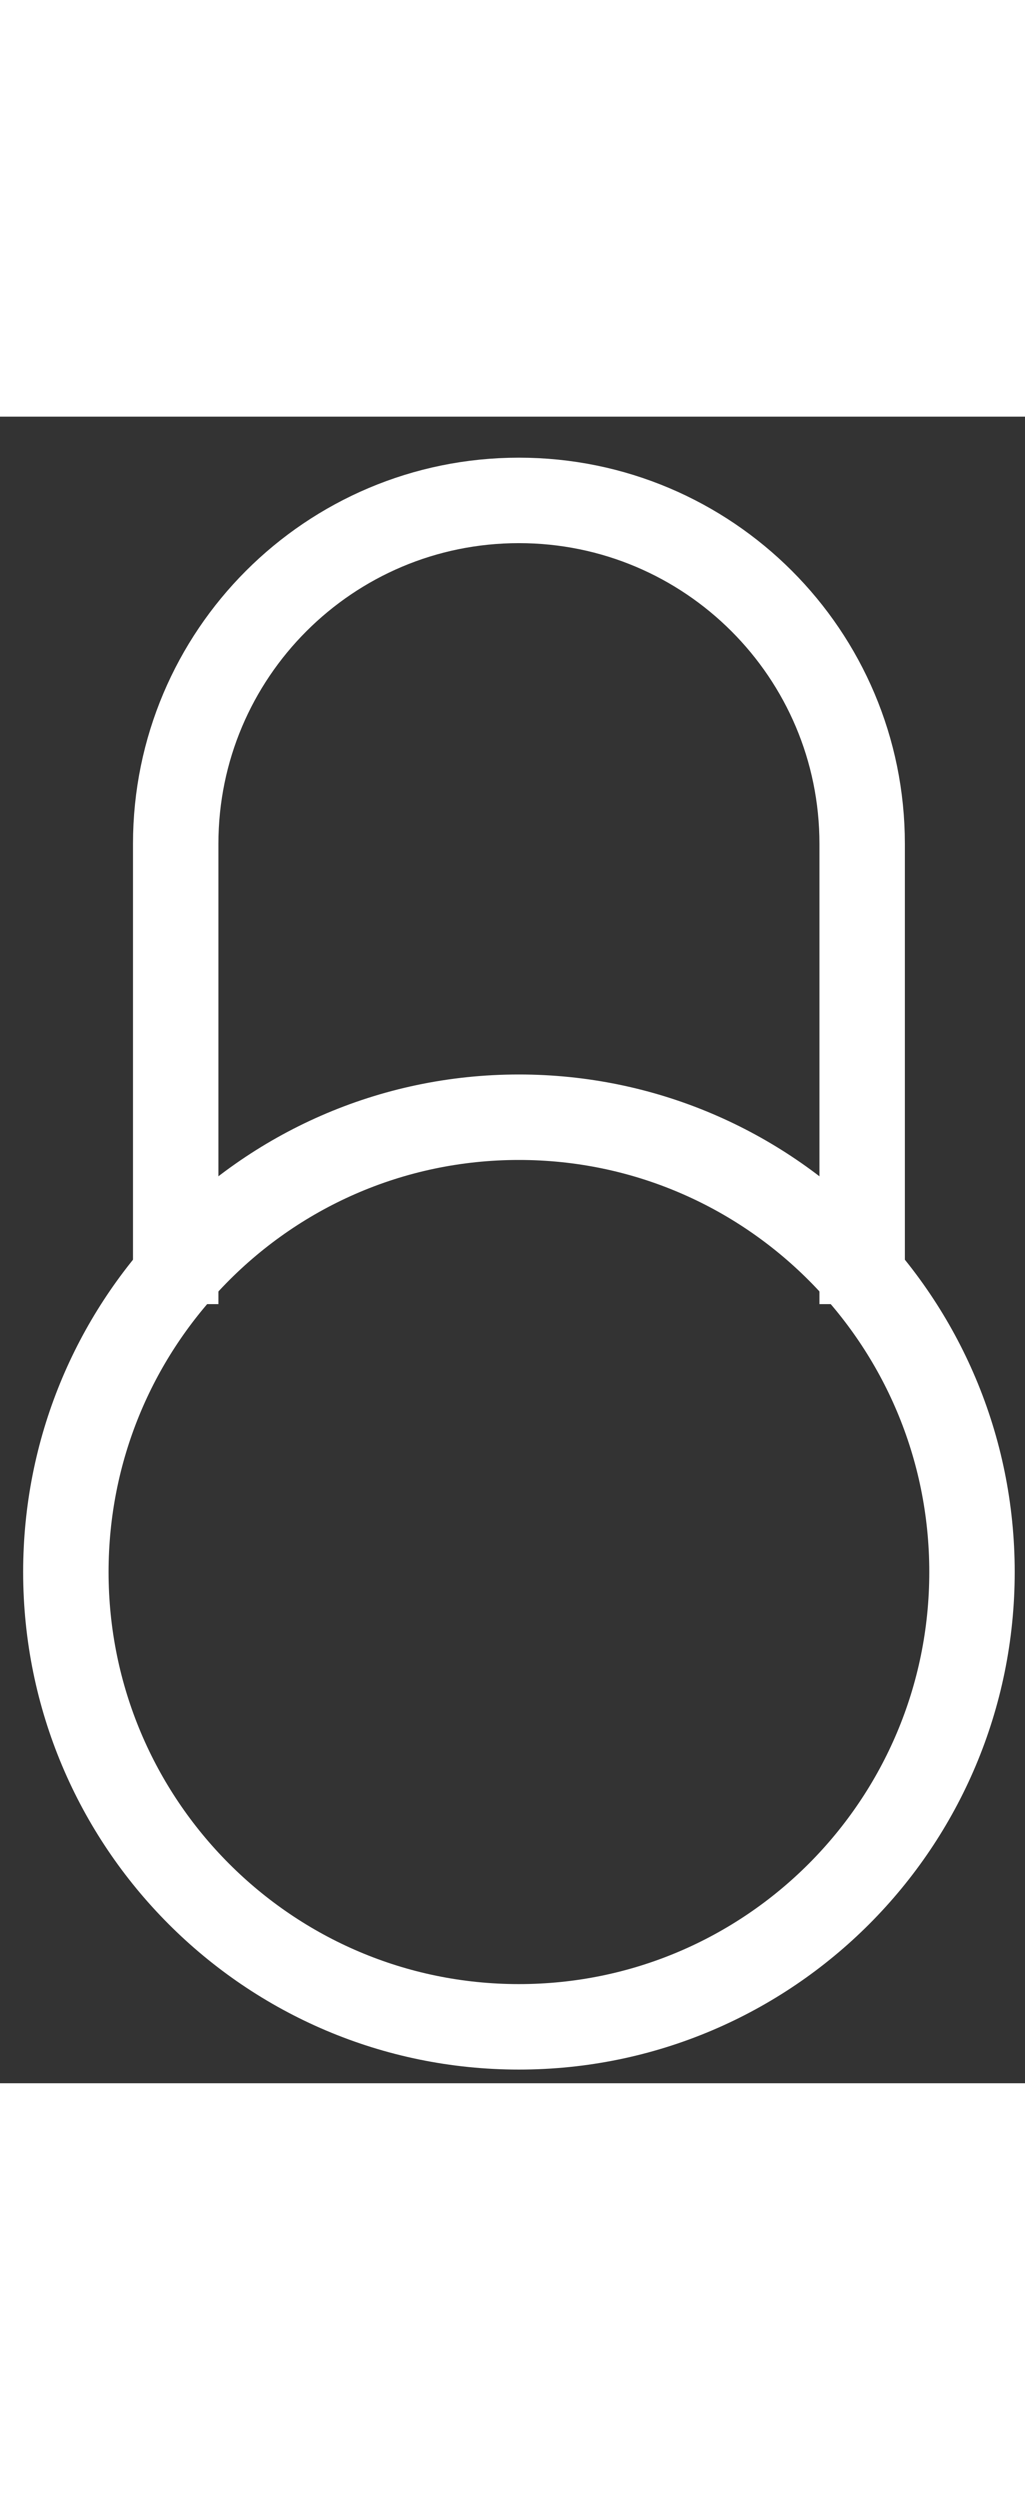 <svg width="16" viewBox="0 0 24 39" fill="none" xmlns="http://www.w3.org/2000/svg">
<rect x="0" y="0" width="24" height="39" fill="#333333" stroke="none"/>
<path d="M22.759 27.037C22.759 32.918 18.006 37.68 12.15 37.68C6.295 37.68 1.542 32.918 1.542 27.037C1.542 24.176 2.666 21.581 4.497 19.668C6.429 17.648 9.143 16.394 12.15 16.394C18.006 16.394 22.759 21.156 22.759 27.037Z" stroke="white" stroke-width="2"/>
<path d="M4.114 20.768V9.996C4.114 5.558 7.712 1.96 12.15 1.96V1.96C16.589 1.96 20.187 5.558 20.187 9.996V20.768" stroke="white" stroke-width="2"/>
</svg>
